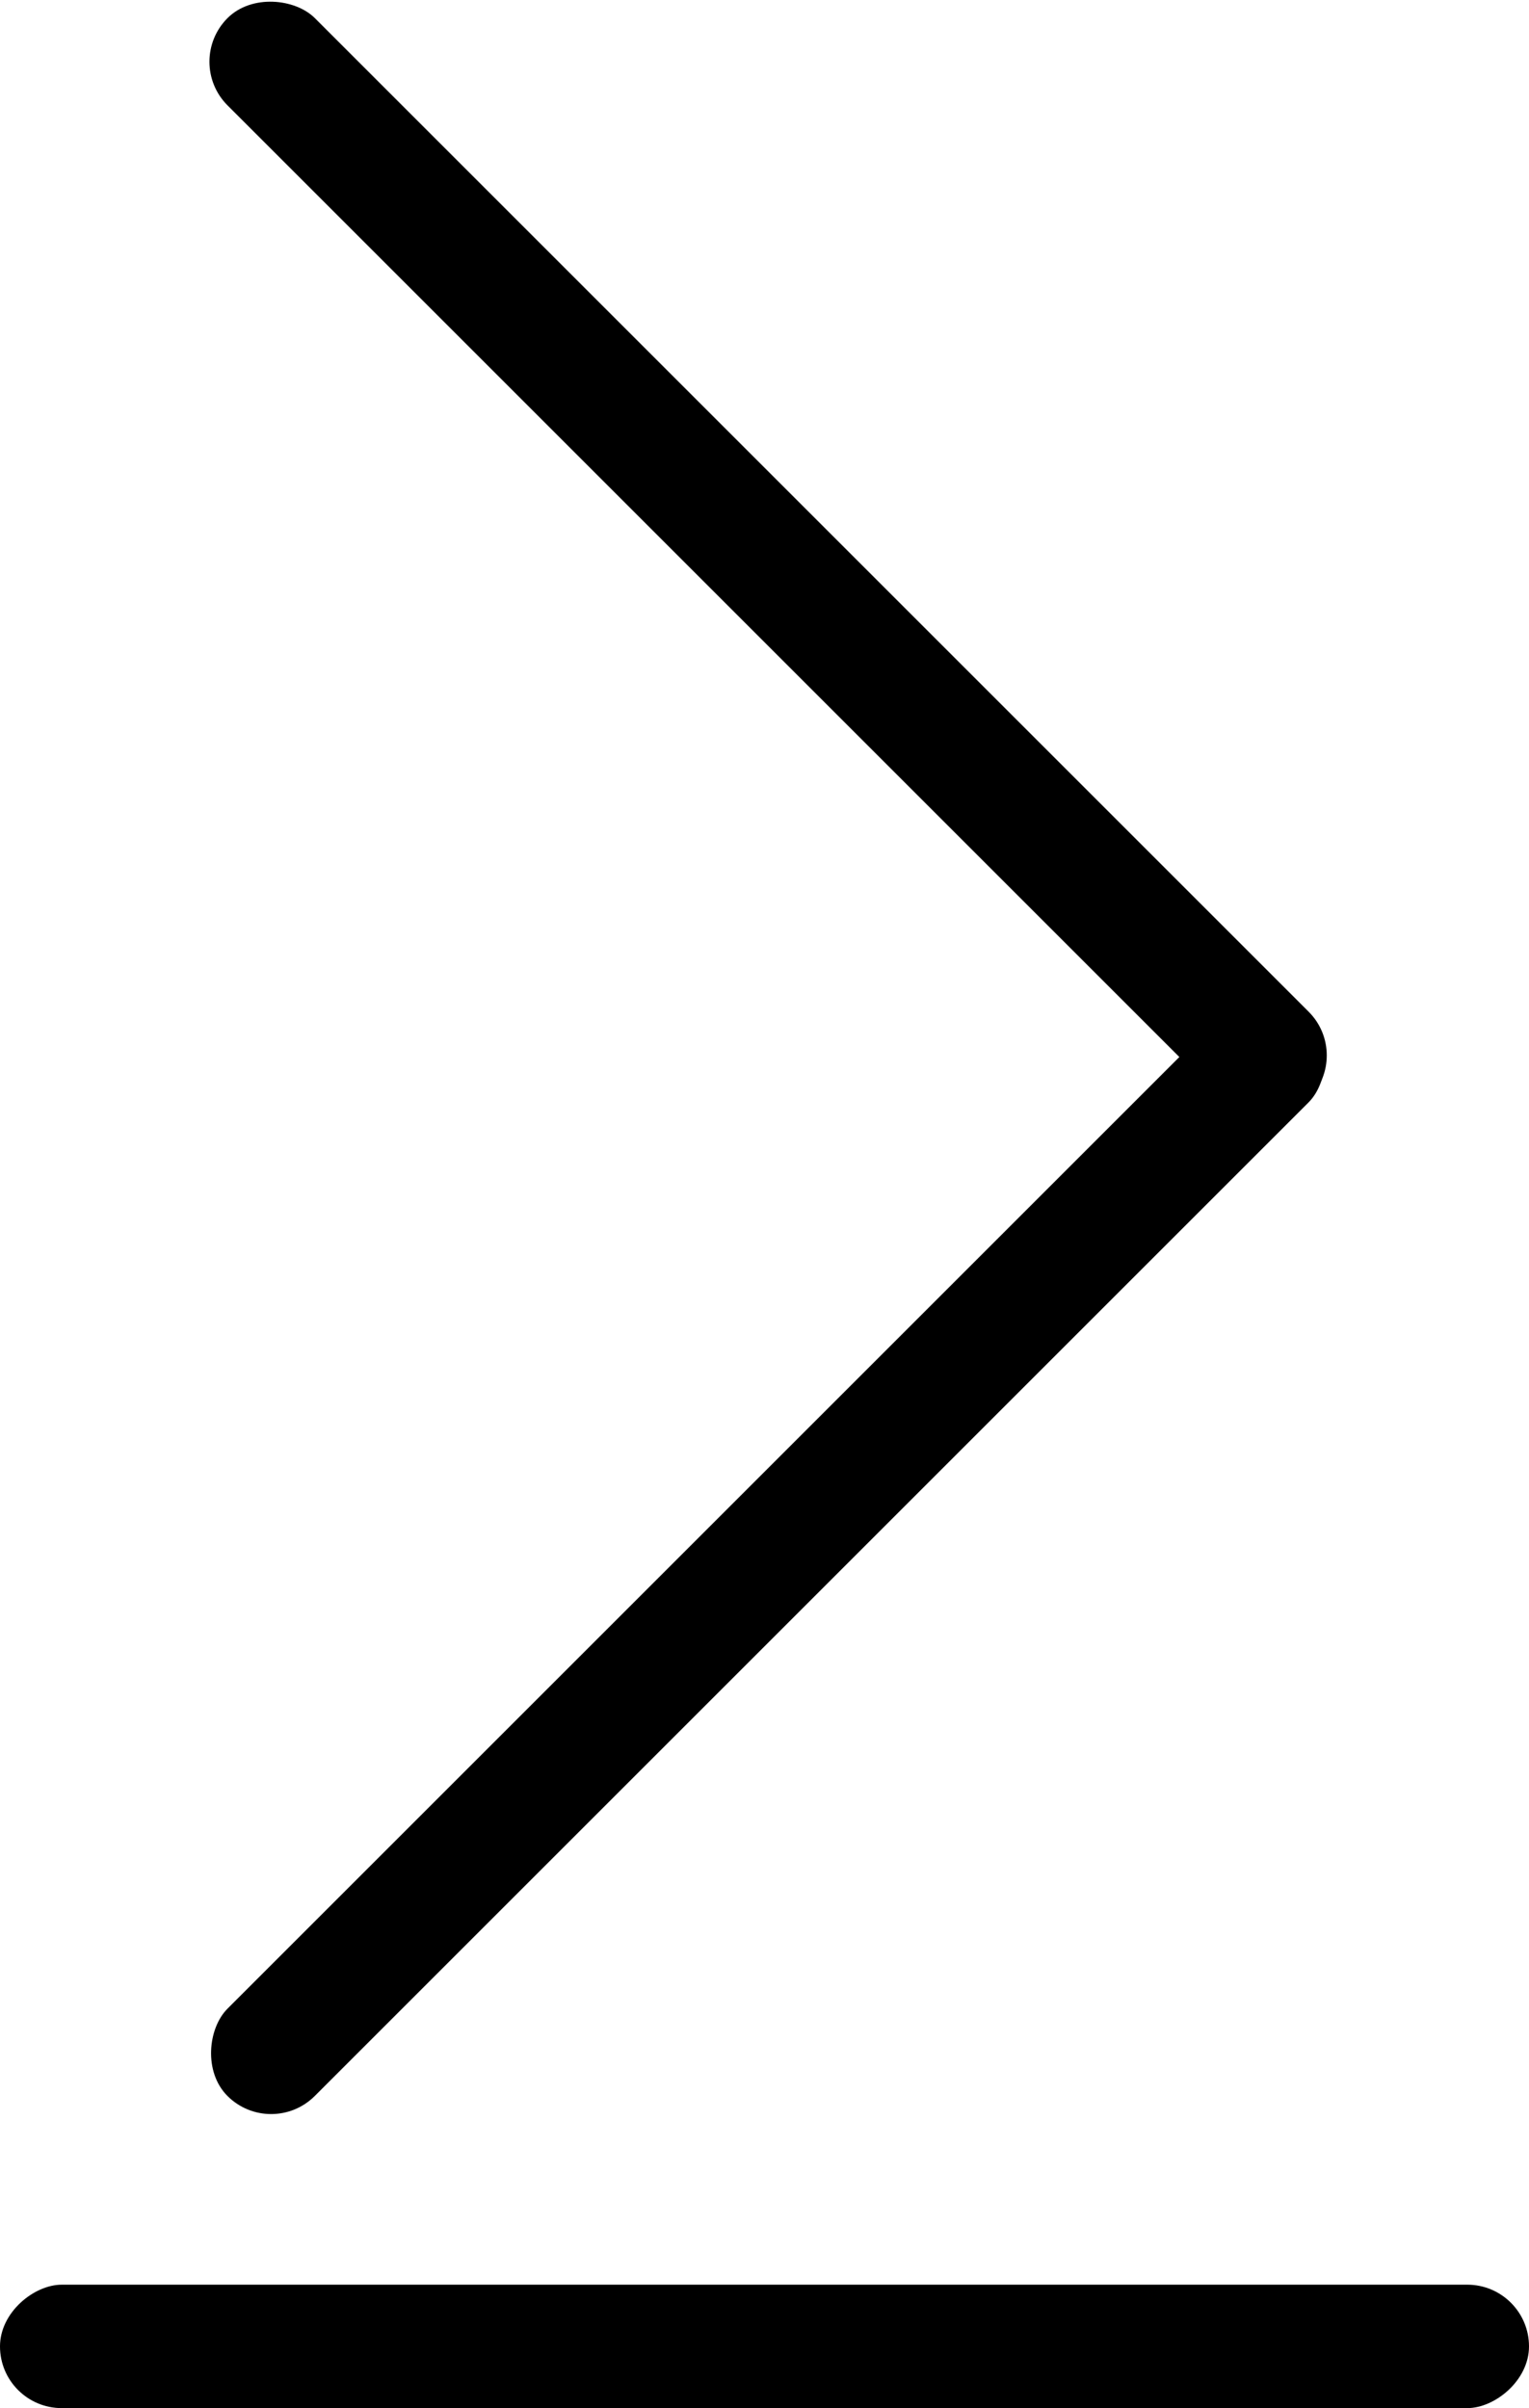 <?xml version="1.0" encoding="UTF-8"?><svg id="Lag_1" xmlns="http://www.w3.org/2000/svg" width="161" height="253.62" viewBox="0 0 161 253.62"><defs><style>.cls-1{fill:#000;stroke-width:0px;}</style></defs><g id="dropdown_hover2"><rect class="cls-1" x="74.38" y="83.33" width="13" height="161" rx="6.5" ry="6.5" transform="translate(22.22 336.86) rotate(-135)"/><rect class="cls-1" x="74.38" y="-21.67" width="13" height="161" rx="6.5" ry="6.5" transform="translate(-17.91 74.42) rotate(-45)"/><rect class="cls-1" x="74" y="166.62" width="13" height="161" rx="6.5" ry="6.5" transform="translate(327.62 166.62) rotate(90)"/></g></svg>